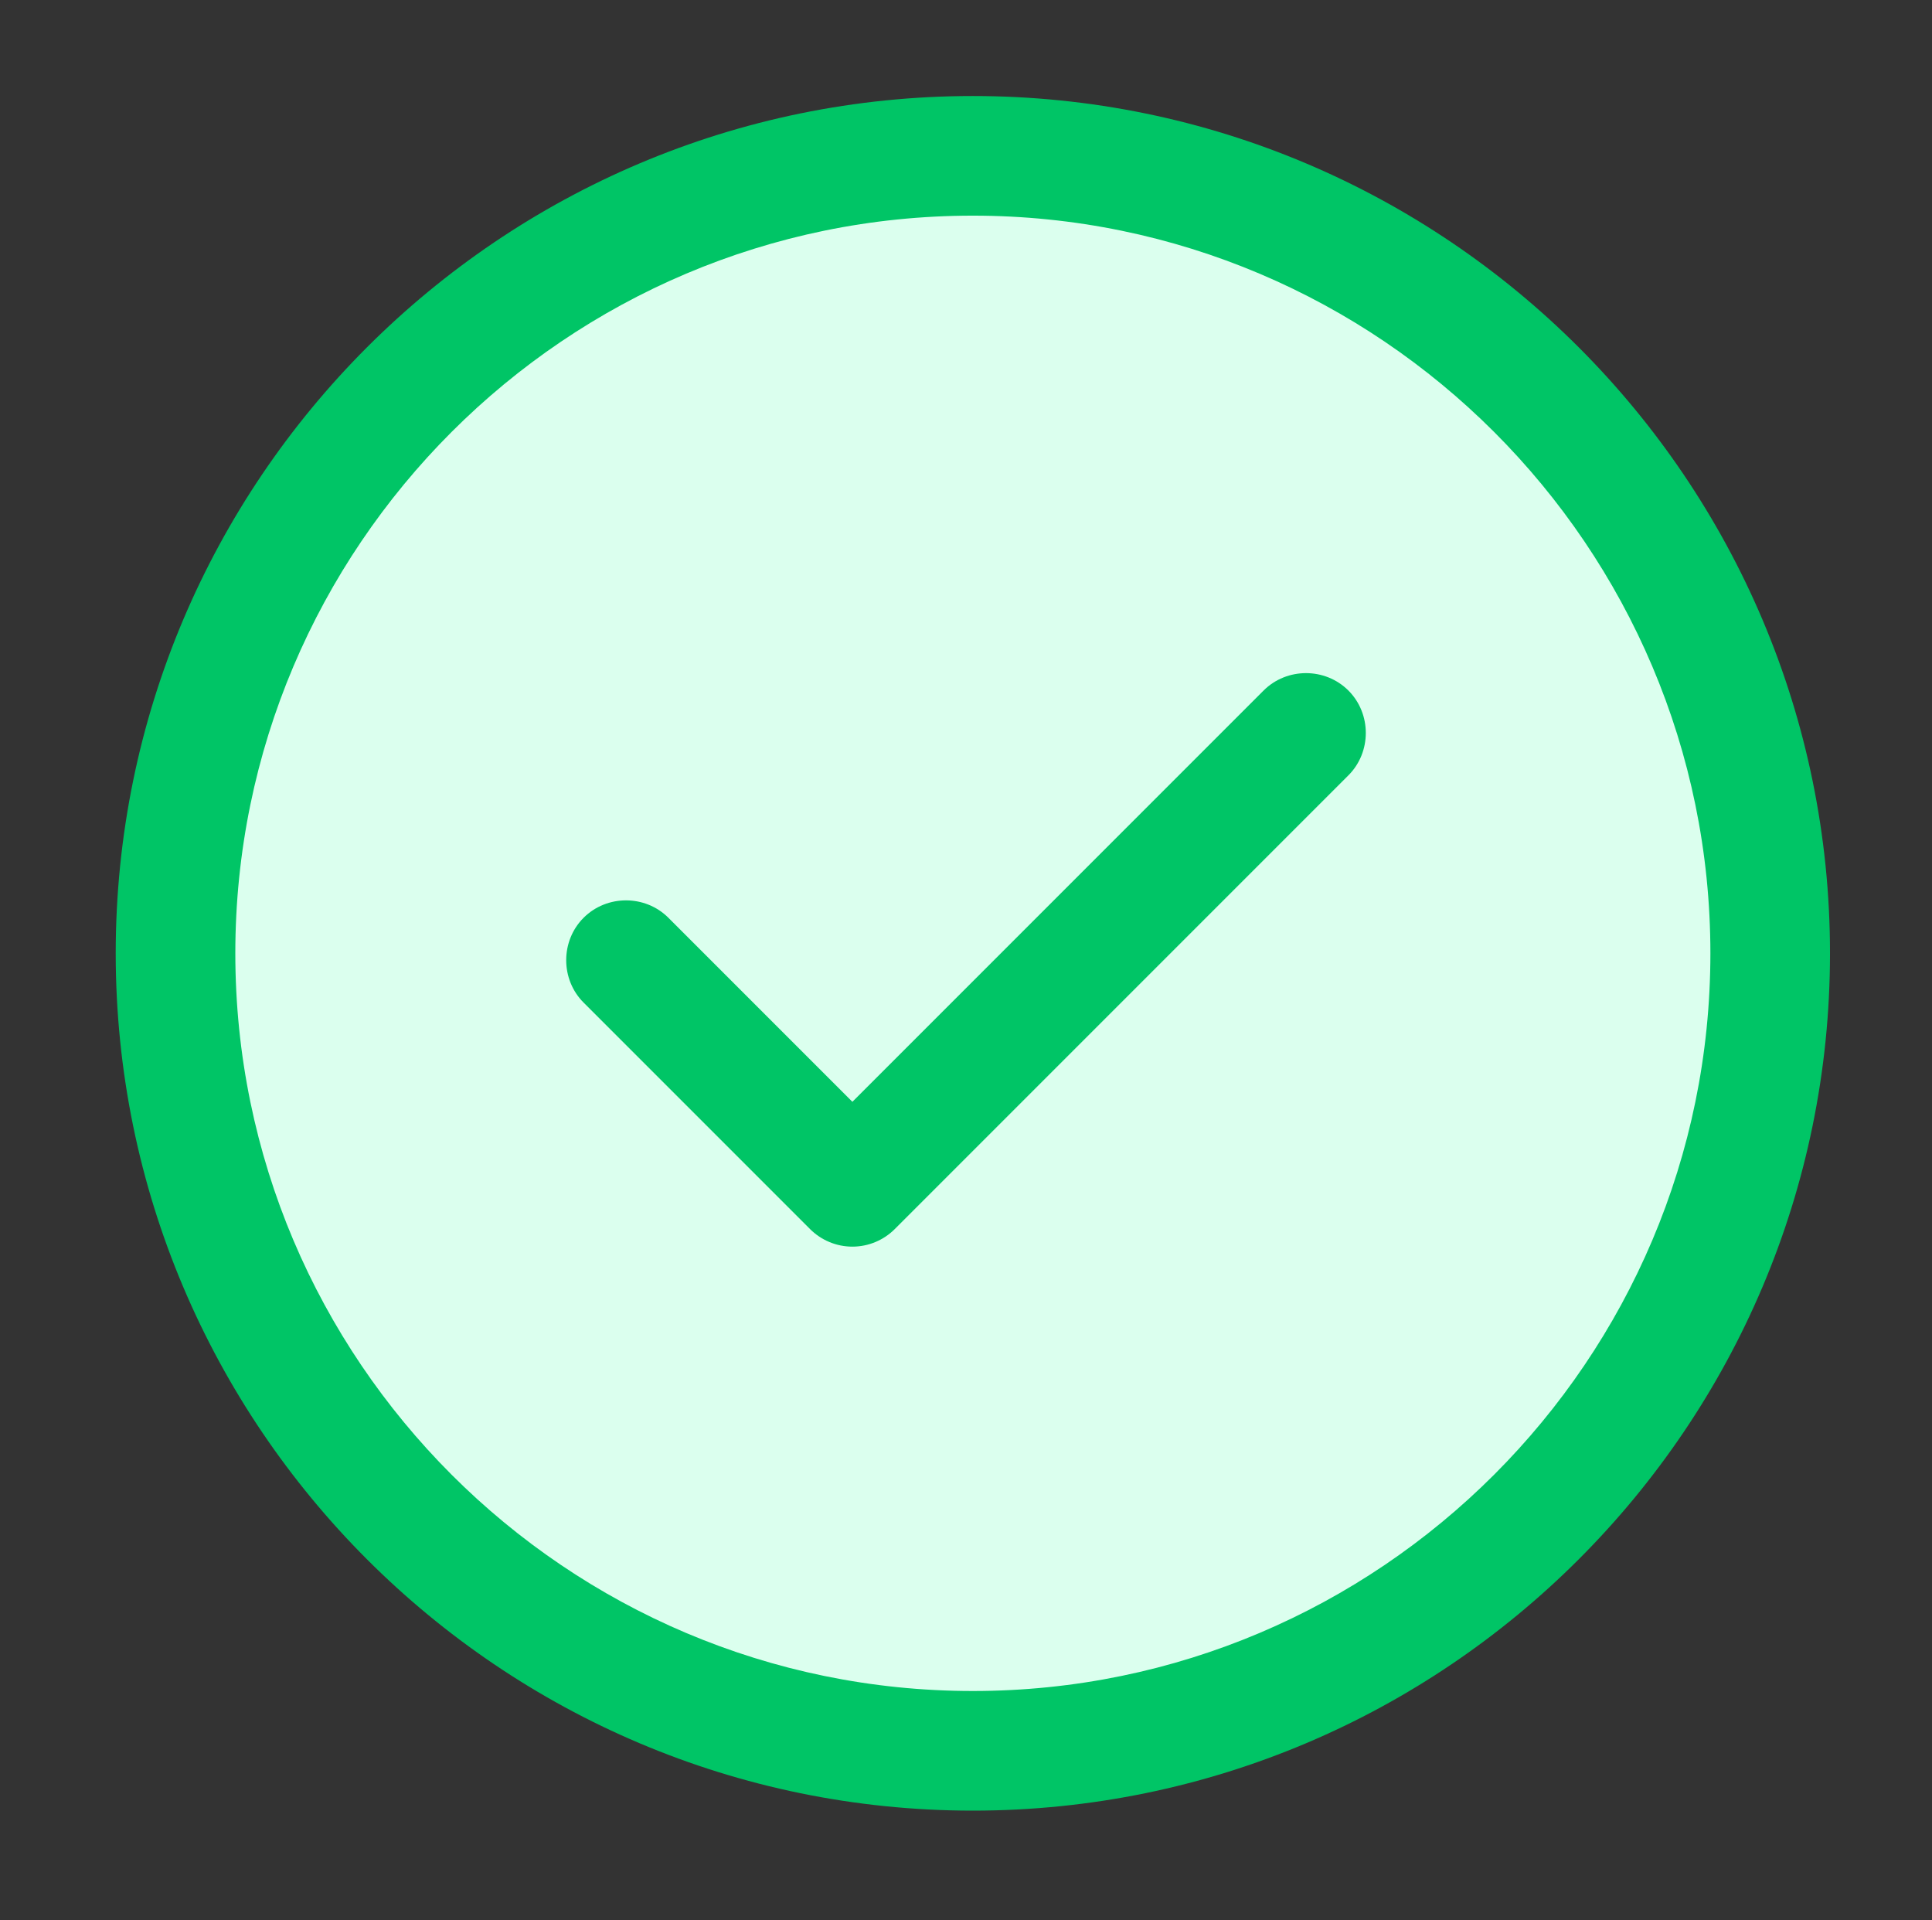 <svg width="161" height="160" viewBox="0 0 161 160" fill="none" xmlns="http://www.w3.org/2000/svg">
<rect x="0" y="0" width="161" height="160" fill="#333333" stroke="none"/>
<circle cx="81" cy="79.5" r="62.5" fill="#DBFFEE"/>
<path d="M81.071 150.857C41.669 150.857 9.643 118.831 9.643 79.429C9.643 40.027 41.669 8 81.071 8C120.473 8 152.5 40.027 152.5 79.429C152.5 118.831 120.473 150.857 81.071 150.857ZM81.071 17.967C47.184 17.967 19.61 45.541 19.61 79.429C19.61 113.316 47.184 140.89 81.071 140.89C114.958 140.89 142.533 113.316 142.533 79.429C142.533 45.541 114.958 17.967 81.071 17.967Z" fill="#00C566"/>
<path d="M71.033 103.867C69.7 103.867 68.433 103.333 67.5 102.4L48.633 83.533C46.7 81.6 46.7 78.4 48.633 76.467C50.567 74.533 53.767 74.533 55.7 76.467L71.033 91.8L105.3 57.533C107.233 55.6 110.433 55.6 112.367 57.533C114.3 59.467 114.3 62.667 112.367 64.6L74.567 102.4C73.633 103.333 72.367 103.867 71.033 103.867Z" fill="#00C566"/>
</svg>
